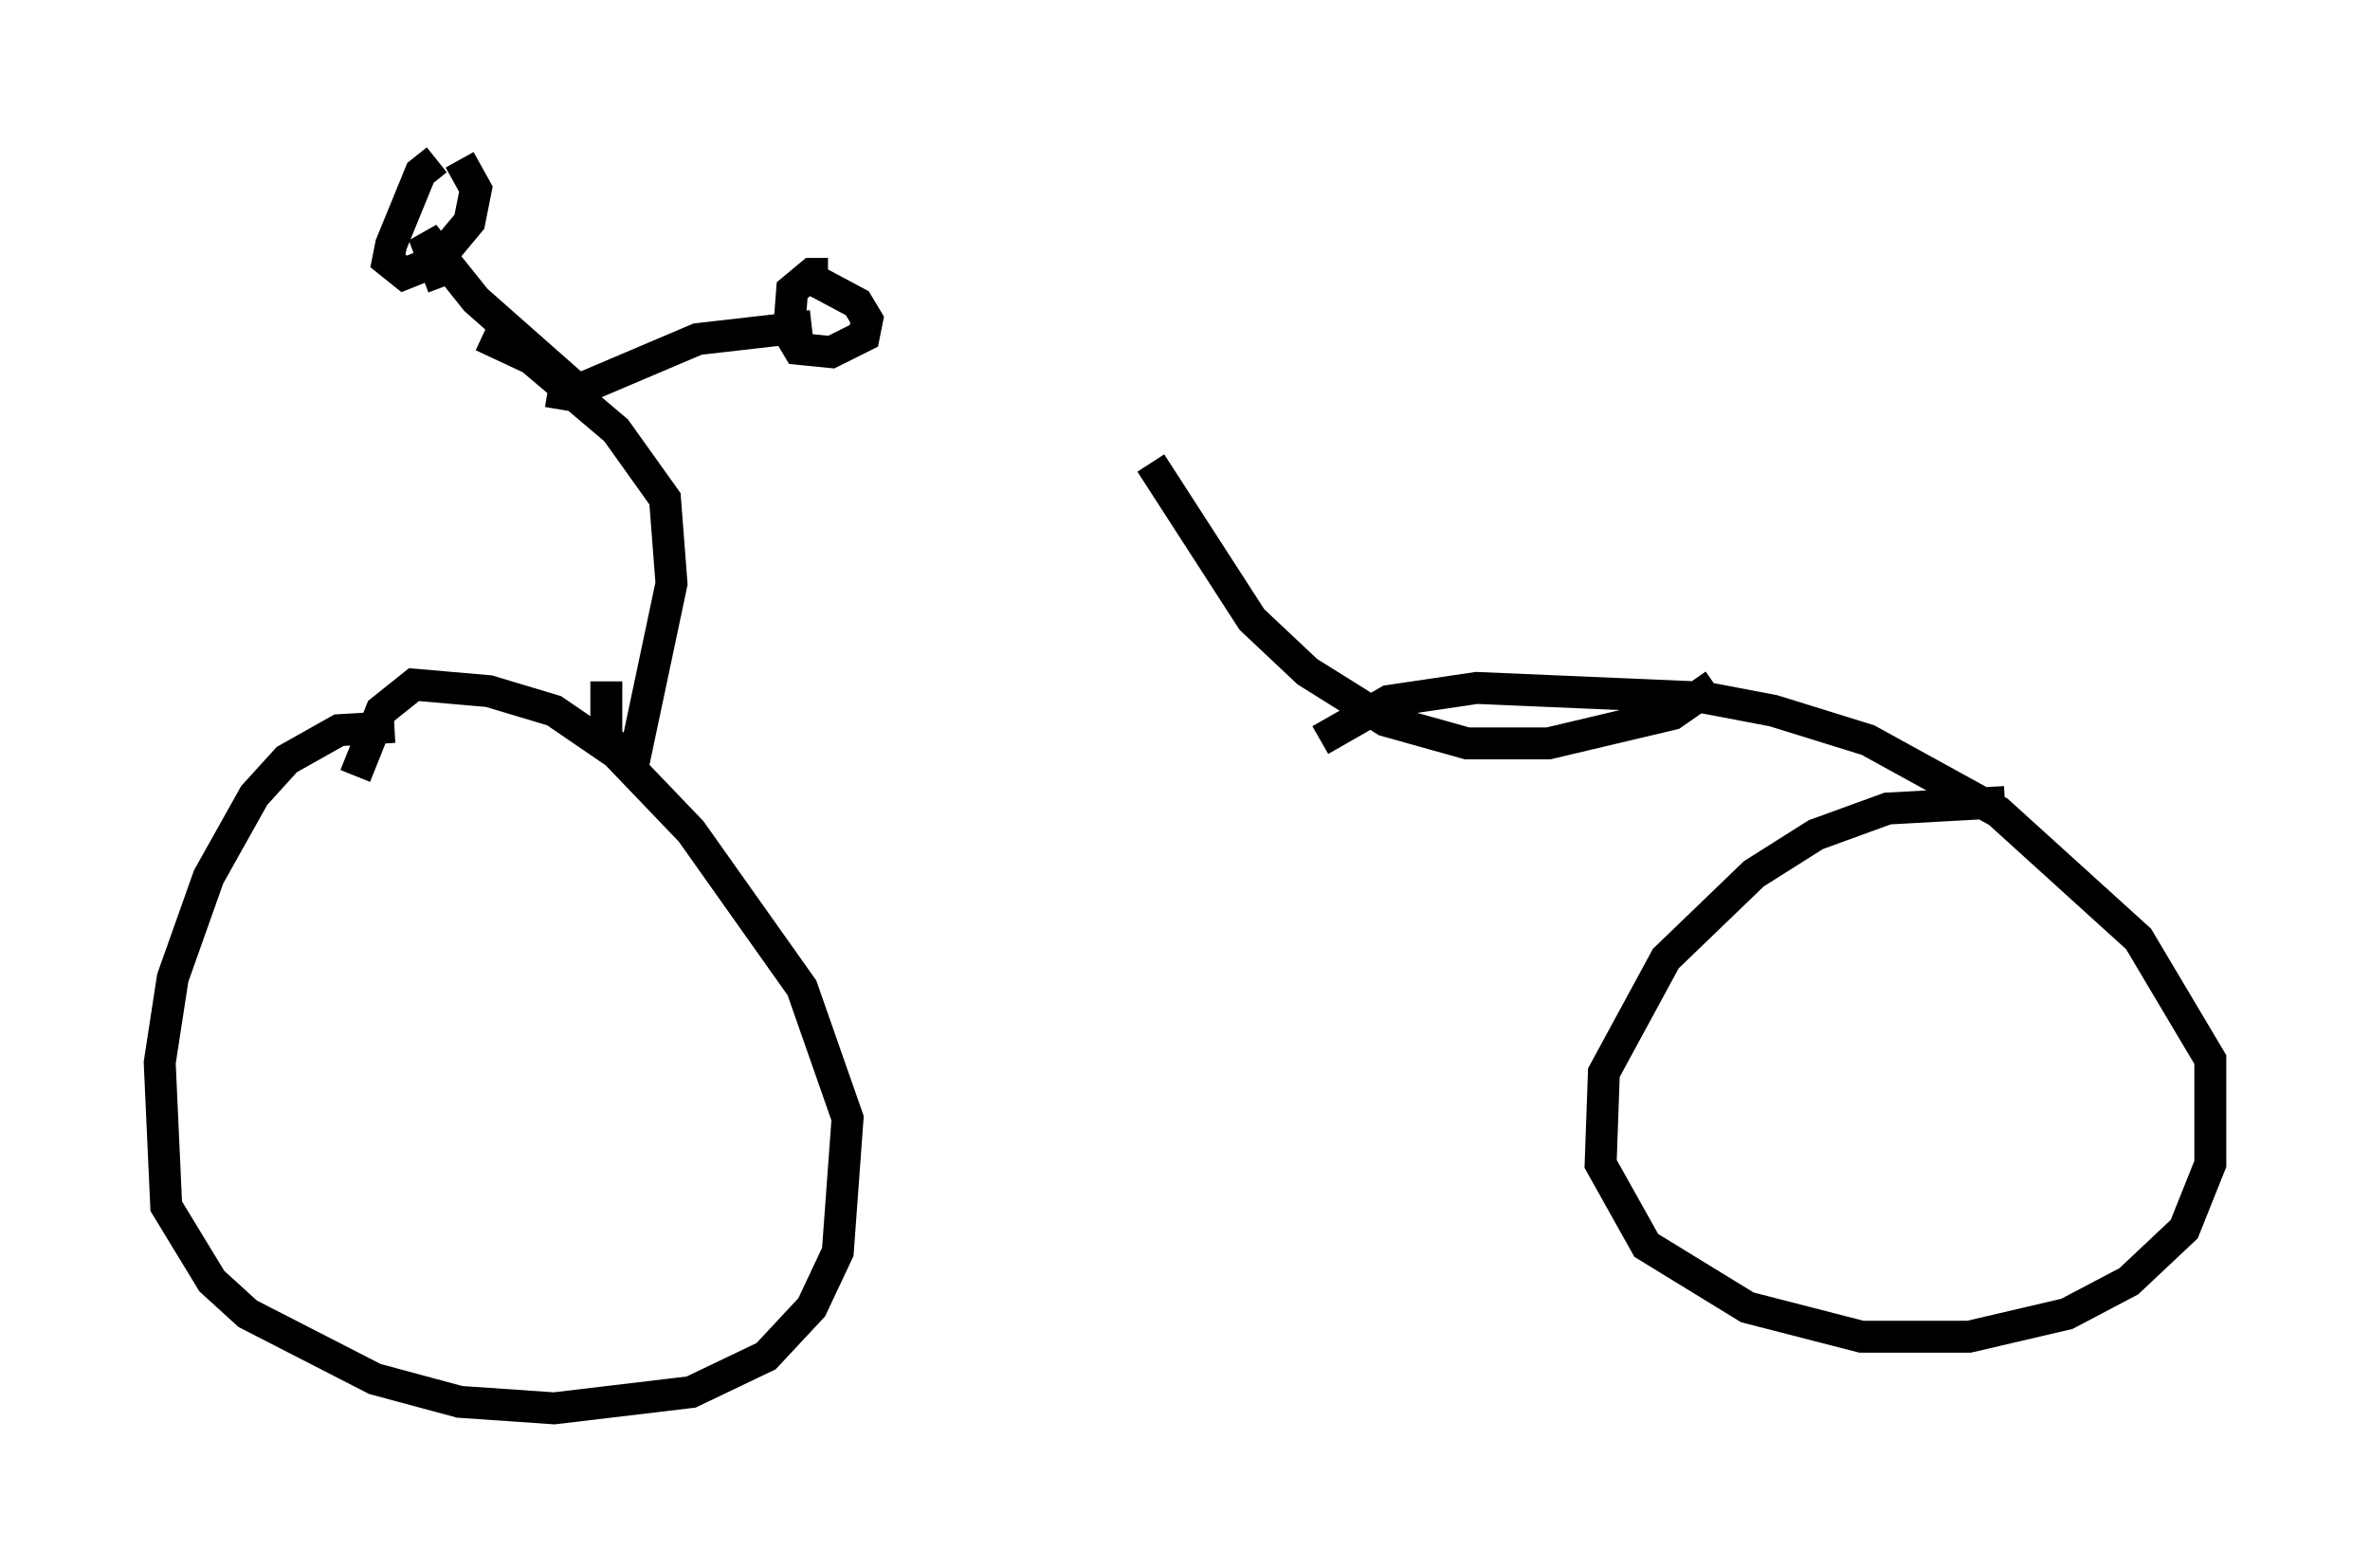 <?xml version="1.0" encoding="utf-8" ?>
<svg baseProfile="full" height="49.098" version="1.1" width="74.211" xmlns="http://www.w3.org/2000/svg" xmlns:ev="http://www.w3.org/2001/xml-events" xmlns:xlink="http://www.w3.org/1999/xlink"><defs /><rect fill="white" height="49.098" width="74.211" x="0" y="0" /><path d="M15.106, 23.375 m-2.756, -0.613 l-1.735, 0.102 -1.633, 0.919 l-1.021, 1.123 -1.429, 2.552 l-1.123, 3.165 -0.408, 2.654 l0.204, 4.492 1.429, 2.348 l1.123, 1.021 3.981, 2.042 l2.654, 0.715 2.96, 0.204 l4.288, -0.51 2.348, -1.123 l1.429, -1.531 0.817, -1.735 l0.306, -4.185 -1.429, -4.083 l-3.471, -4.9 -2.348, -2.45 l-1.94, -1.327 -2.042, -0.613 l-2.348, -0.204 -1.021, 0.817 l-0.817, 2.042 m51.655, 0.817 l-3.675, 0.204 -2.246, 0.817 l-1.94, 1.225 -2.756, 2.654 l-1.94, 3.573 -0.102, 2.858 l1.429, 2.552 3.165, 1.94 l3.573, 0.919 3.369, 0.0 l3.063, -0.715 1.94, -1.021 l1.735, -1.633 0.817, -2.042 l0.0, -3.267 -2.246, -3.777 l-4.39, -3.981 -4.083, -2.246 l-2.96, -0.919 -2.144, -0.408 l-7.146, -0.306 -2.756, 0.408 l-2.144, 1.225 m-22.356, -1.838 l0.0, 1.735 0.408, 0.51 l0.51, 0.0 1.123, -5.308 l-0.204, -2.654 -1.531, -2.144 l-2.654, -2.246 -1.531, -0.715 m-1.225, -1.531 l-0.613, -1.633 1.633, 2.042 l3.471, 3.063 m-1.225, -0.204 l0.613, 0.102 4.083, -1.735 l3.573, -0.408 m0.51, -1.633 l-0.51, 0.0 -0.613, 0.51 l-0.102, 1.327 0.306, 0.51 l1.021, 0.102 1.021, -0.51 l0.102, -0.51 -0.306, -0.51 l-1.531, -0.817 m-11.638, -3.675 l-0.51, 0.408 -0.919, 2.246 l-0.102, 0.51 0.51, 0.408 l1.021, -0.408 1.021, -1.225 l0.204, -1.021 -0.51, -0.919 m39.303, 16.436 l-1.327, 0.919 -3.879, 0.919 l-2.552, 0.0 -2.552, -0.715 l-2.45, -1.531 -1.735, -1.633 l-3.165, -4.9 " fill="none" stroke="black" stroke-width="1" /></svg>
